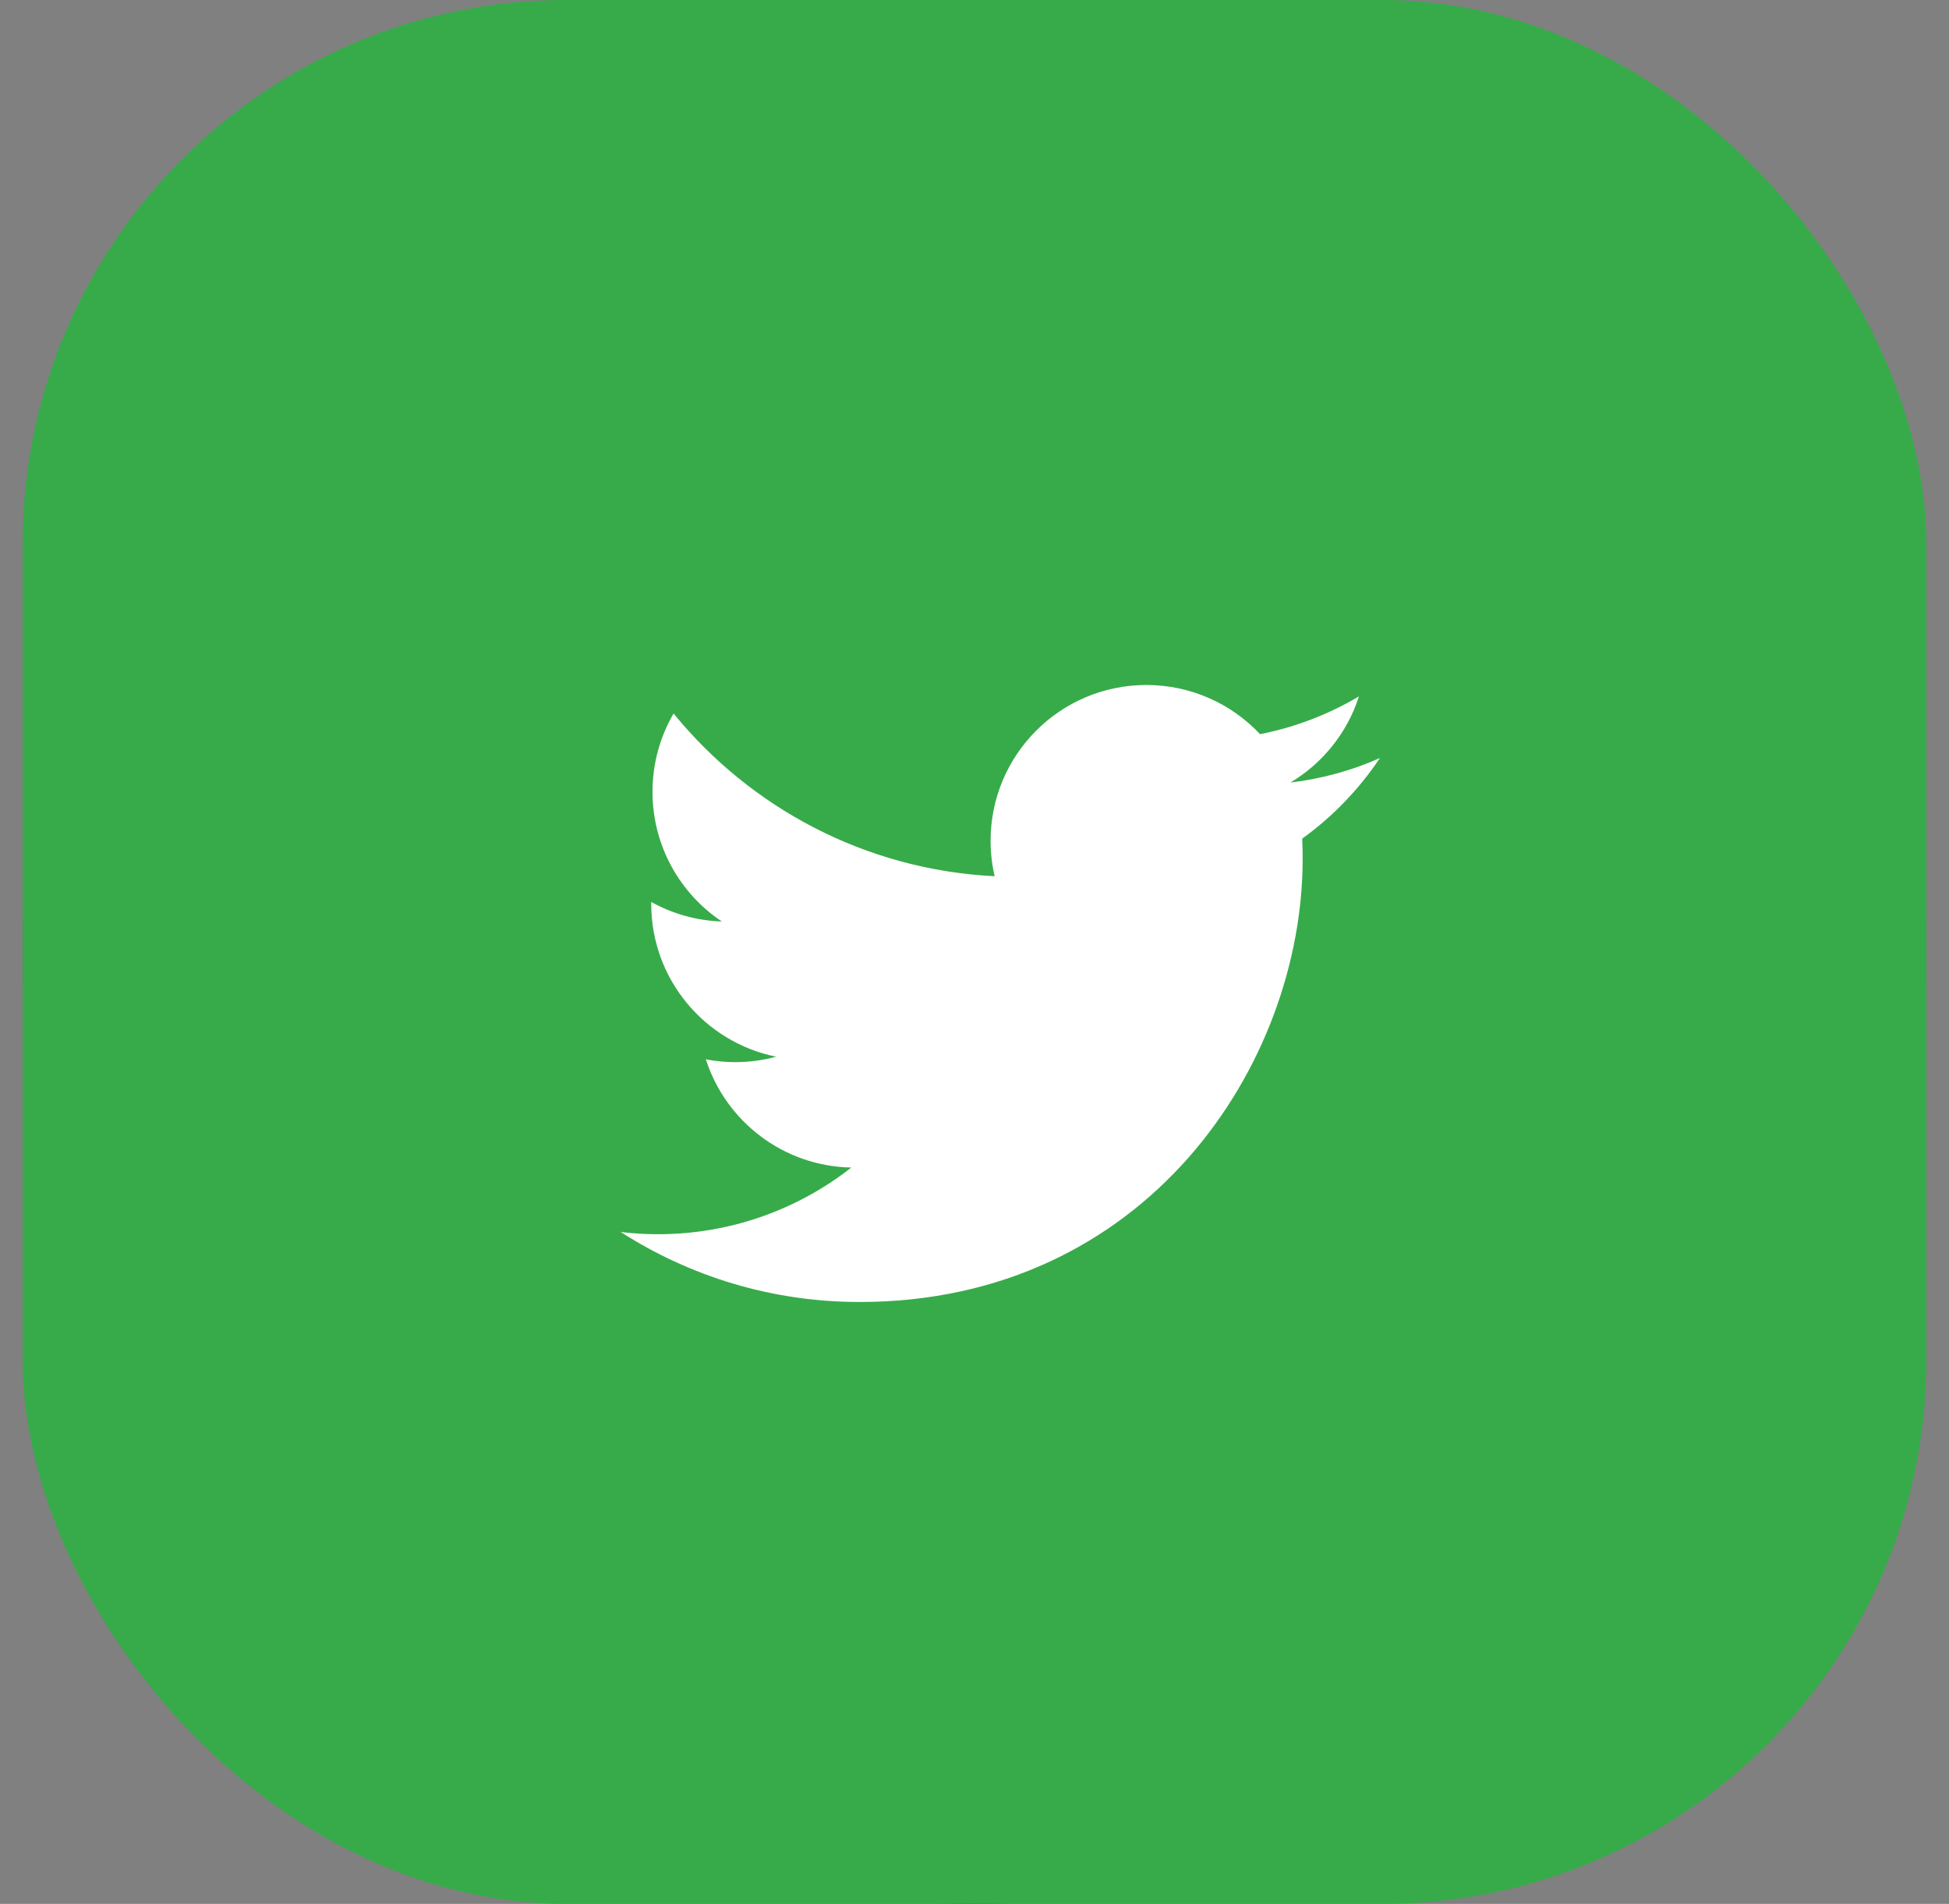 <?xml version="1.0" encoding="UTF-8"?>
<svg width="43px" height="42px" viewBox="0 0 43 42" version="1.1" xmlns="http://www.w3.org/2000/svg" xmlns:xlink="http://www.w3.org/1999/xlink">
    <rect x="0" y="0" width="43" height="42" fill="#808080" stroke="none"/>
    <title>D304EB7C-3A39-42F2-BEDC-BF6C56CB5BED@3x</title>
    <g id="Final-UI" stroke="none" stroke-width="1" fill="none" fill-rule="evenodd">
        <g id="01-01-Main-landing" transform="translate(-388, -4502)">
            <g id="footer" transform="translate(0, 4164)">
                <g id="social-icons" transform="translate(150, 338)">
                    <g id="ic_twitter_footer" transform="translate(238.5, 0)">
                        <circle id="Oval-2-Copy" fill="#012F73" cx="21" cy="21" r="21"></circle>
                        <rect id="Rectangle" fill="#37AB4A" x="0" y="0" width="42" height="42" rx="12"></rect>
                        <path d="M29.945,16.722 C29.329,16.996 28.666,17.18 27.971,17.263 C28.681,16.838 29.225,16.165 29.482,15.362 C28.818,15.756 28.083,16.042 27.3,16.196 C26.673,15.528 25.78,15.111 24.792,15.111 C22.894,15.111 21.355,16.649 21.355,18.547 C21.355,18.816 21.386,19.078 21.445,19.33 C18.589,19.187 16.056,17.819 14.361,15.74 C14.066,16.247 13.896,16.837 13.896,17.468 C13.896,18.66 14.503,19.712 15.425,20.328 C14.862,20.31 14.332,20.155 13.868,19.898 C13.868,19.912 13.868,19.927 13.868,19.941 C13.868,21.606 15.053,22.994 16.625,23.311 C16.336,23.389 16.033,23.431 15.719,23.431 C15.498,23.431 15.282,23.41 15.073,23.369 C15.51,24.734 16.779,25.728 18.283,25.756 C17.107,26.677 15.625,27.227 14.015,27.227 C13.738,27.227 13.464,27.21 13.195,27.178 C14.716,28.154 16.522,28.722 18.463,28.722 C24.784,28.722 28.24,23.486 28.24,18.945 C28.24,18.796 28.237,18.648 28.23,18.5 C28.901,18.017 29.484,17.411 29.945,16.722 Z" id="Path" fill="#FFFFFF"></path>
                    </g>
                </g>
            </g>
        </g>
    </g>
</svg>